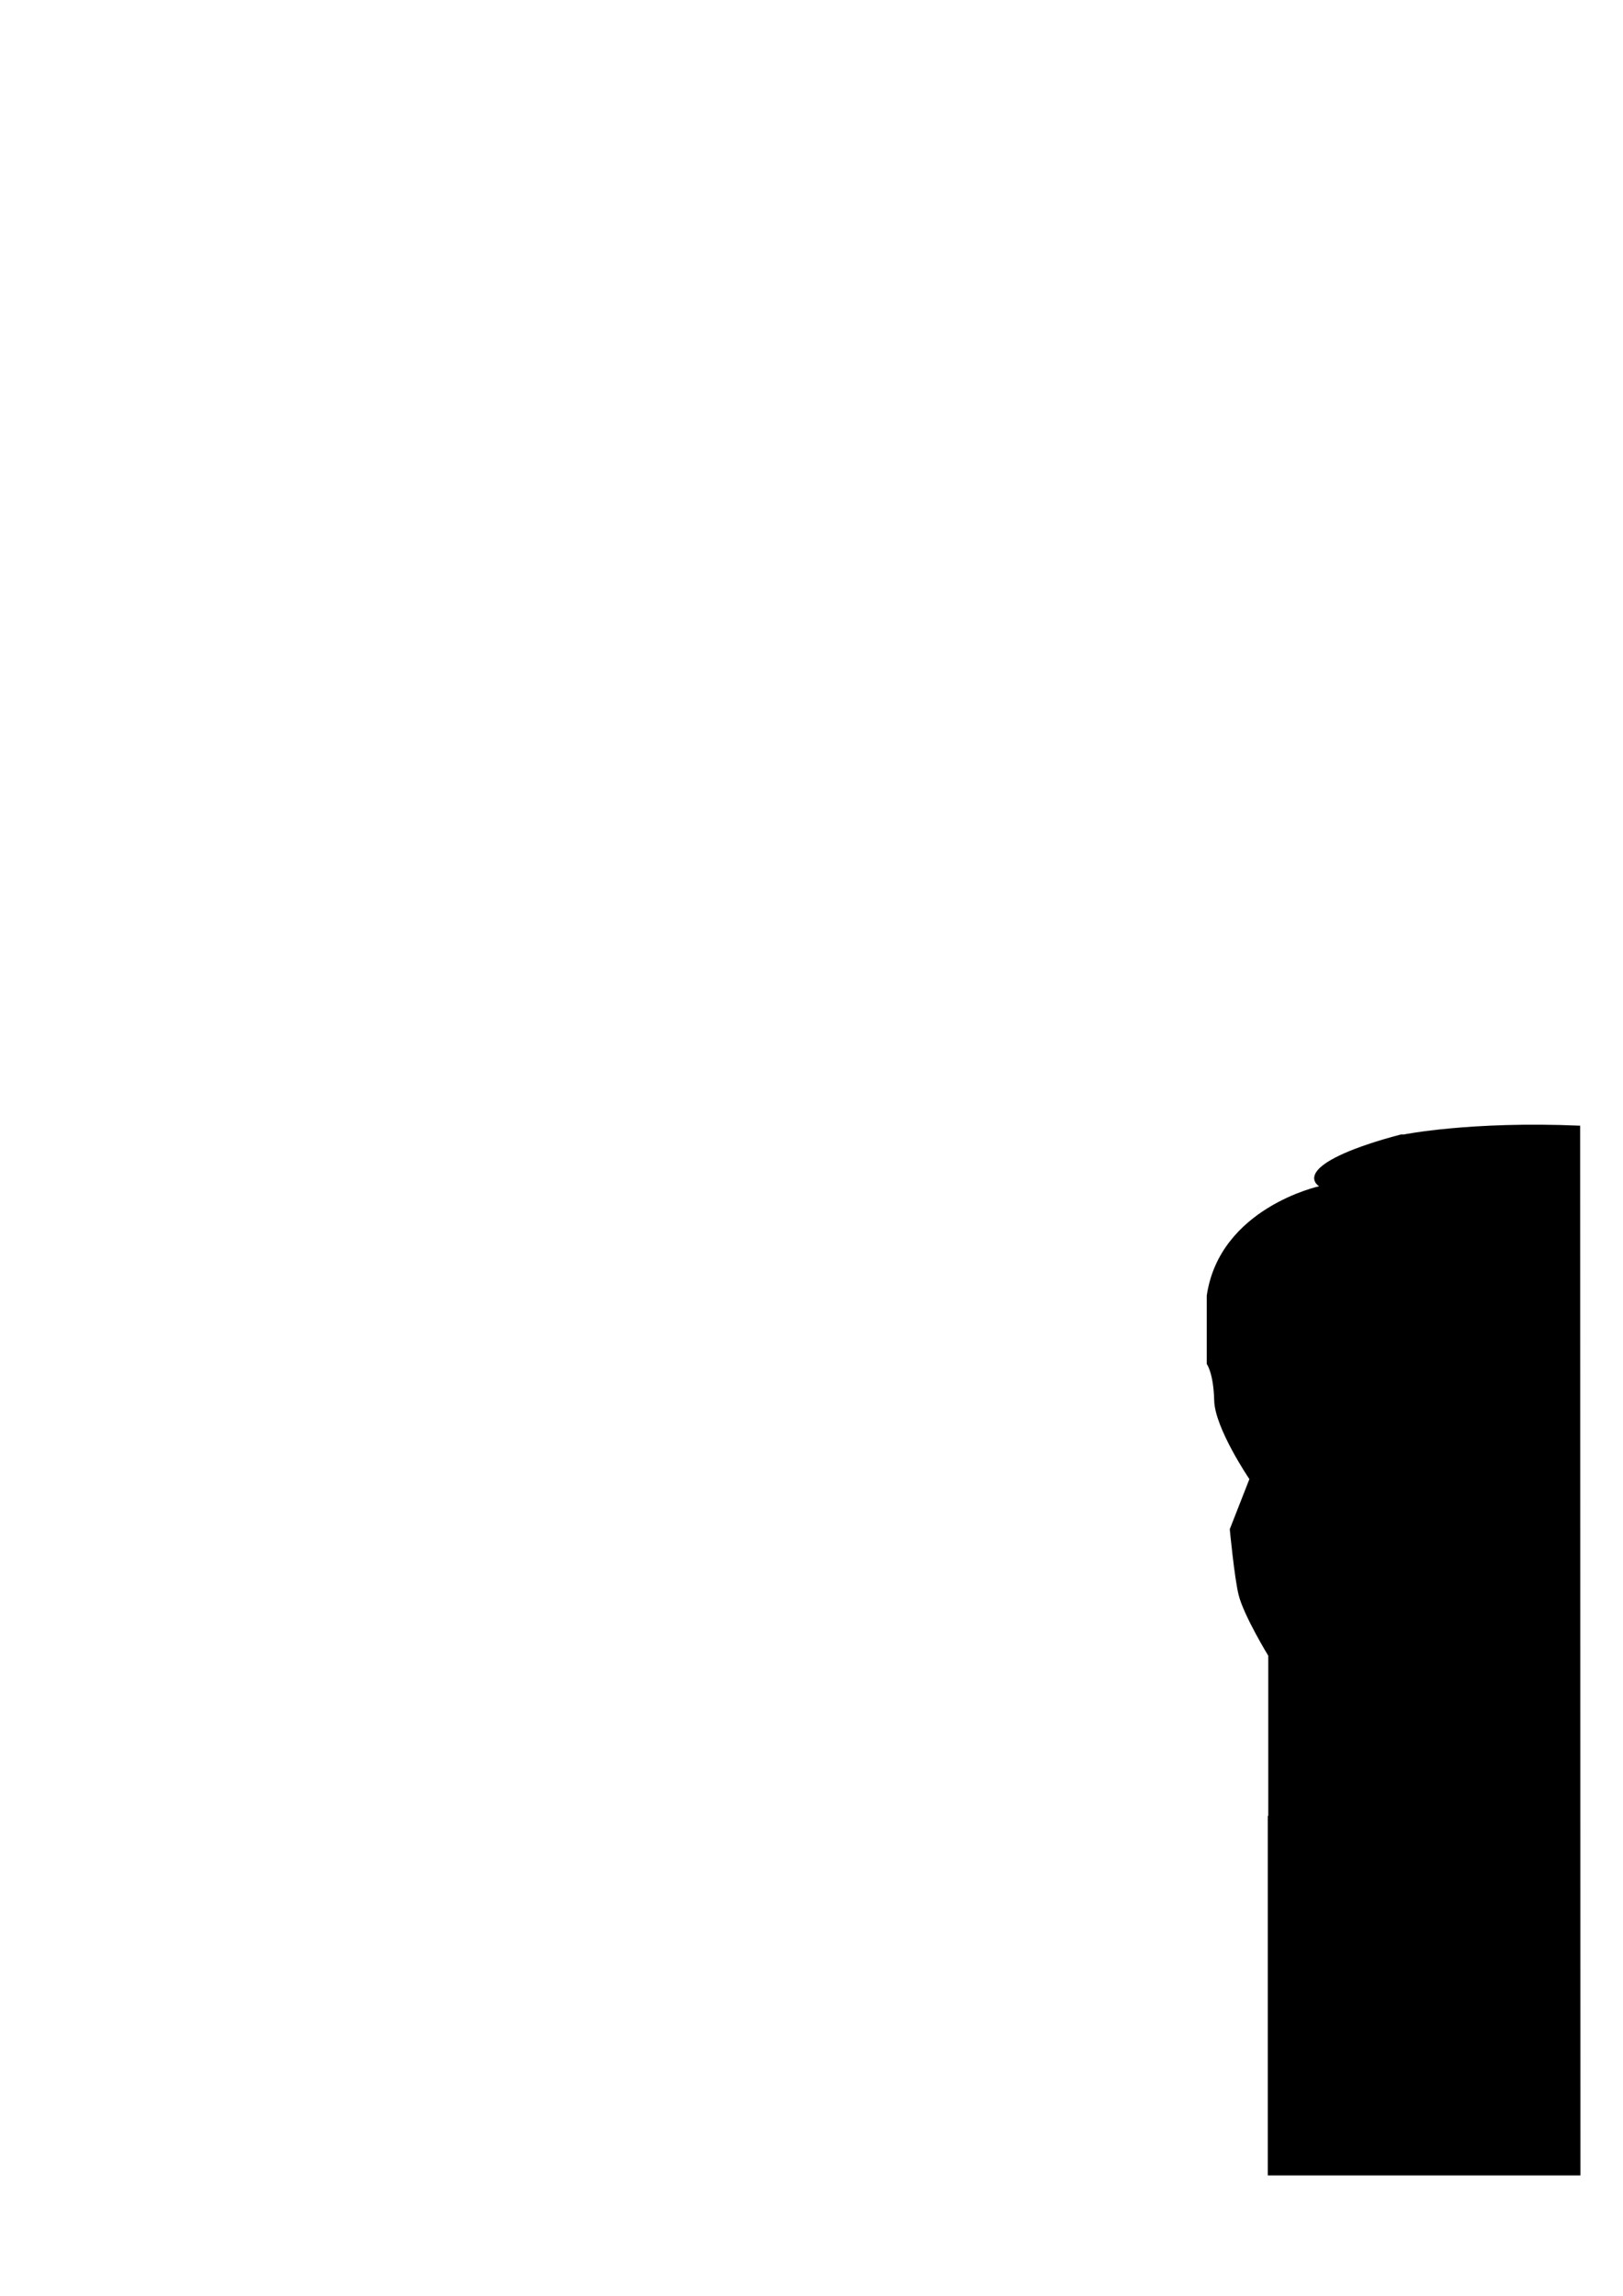 <?xml version="1.0" encoding="utf-8"?>
<!-- Generator: Adobe Illustrator 26.0.3, SVG Export Plug-In . SVG Version: 6.00 Build 0)  -->
<svg version="1.1" id="banister_x5F_base" x="0px"
	 y="0px" viewBox="0 0 595.28 841.89" style="enable-background:new 0 0 595.28 841.89;" xml:space="preserve">
<style type="text/css">
	.banister_base_0{fill:#74A06A;}
</style>
<path class="banister_base_0" d="M579.57,412.8c-40.07-1.74-64.72,3.23-64.72,3.23l-1-0.01c-4.61,1.2-8.59,2.39-12.01,3.54
	c-28.27,9.52-18.02,15.45-18.02,15.45s-36.49,7.95-41.21,40.1c0,20.86,0,25.08,0,25.08s2.48,3.23,2.73,13.41s12.91,28.8,12.91,28.8
	l-7.2,18.37c0,0,1.71,17.92,3.24,24.08c1.89,7.62,10.88,22.32,10.88,22.32v58.73h-0.18v131.85h0.18h51.27h63.23L579.57,412.8z"/>
</svg>

